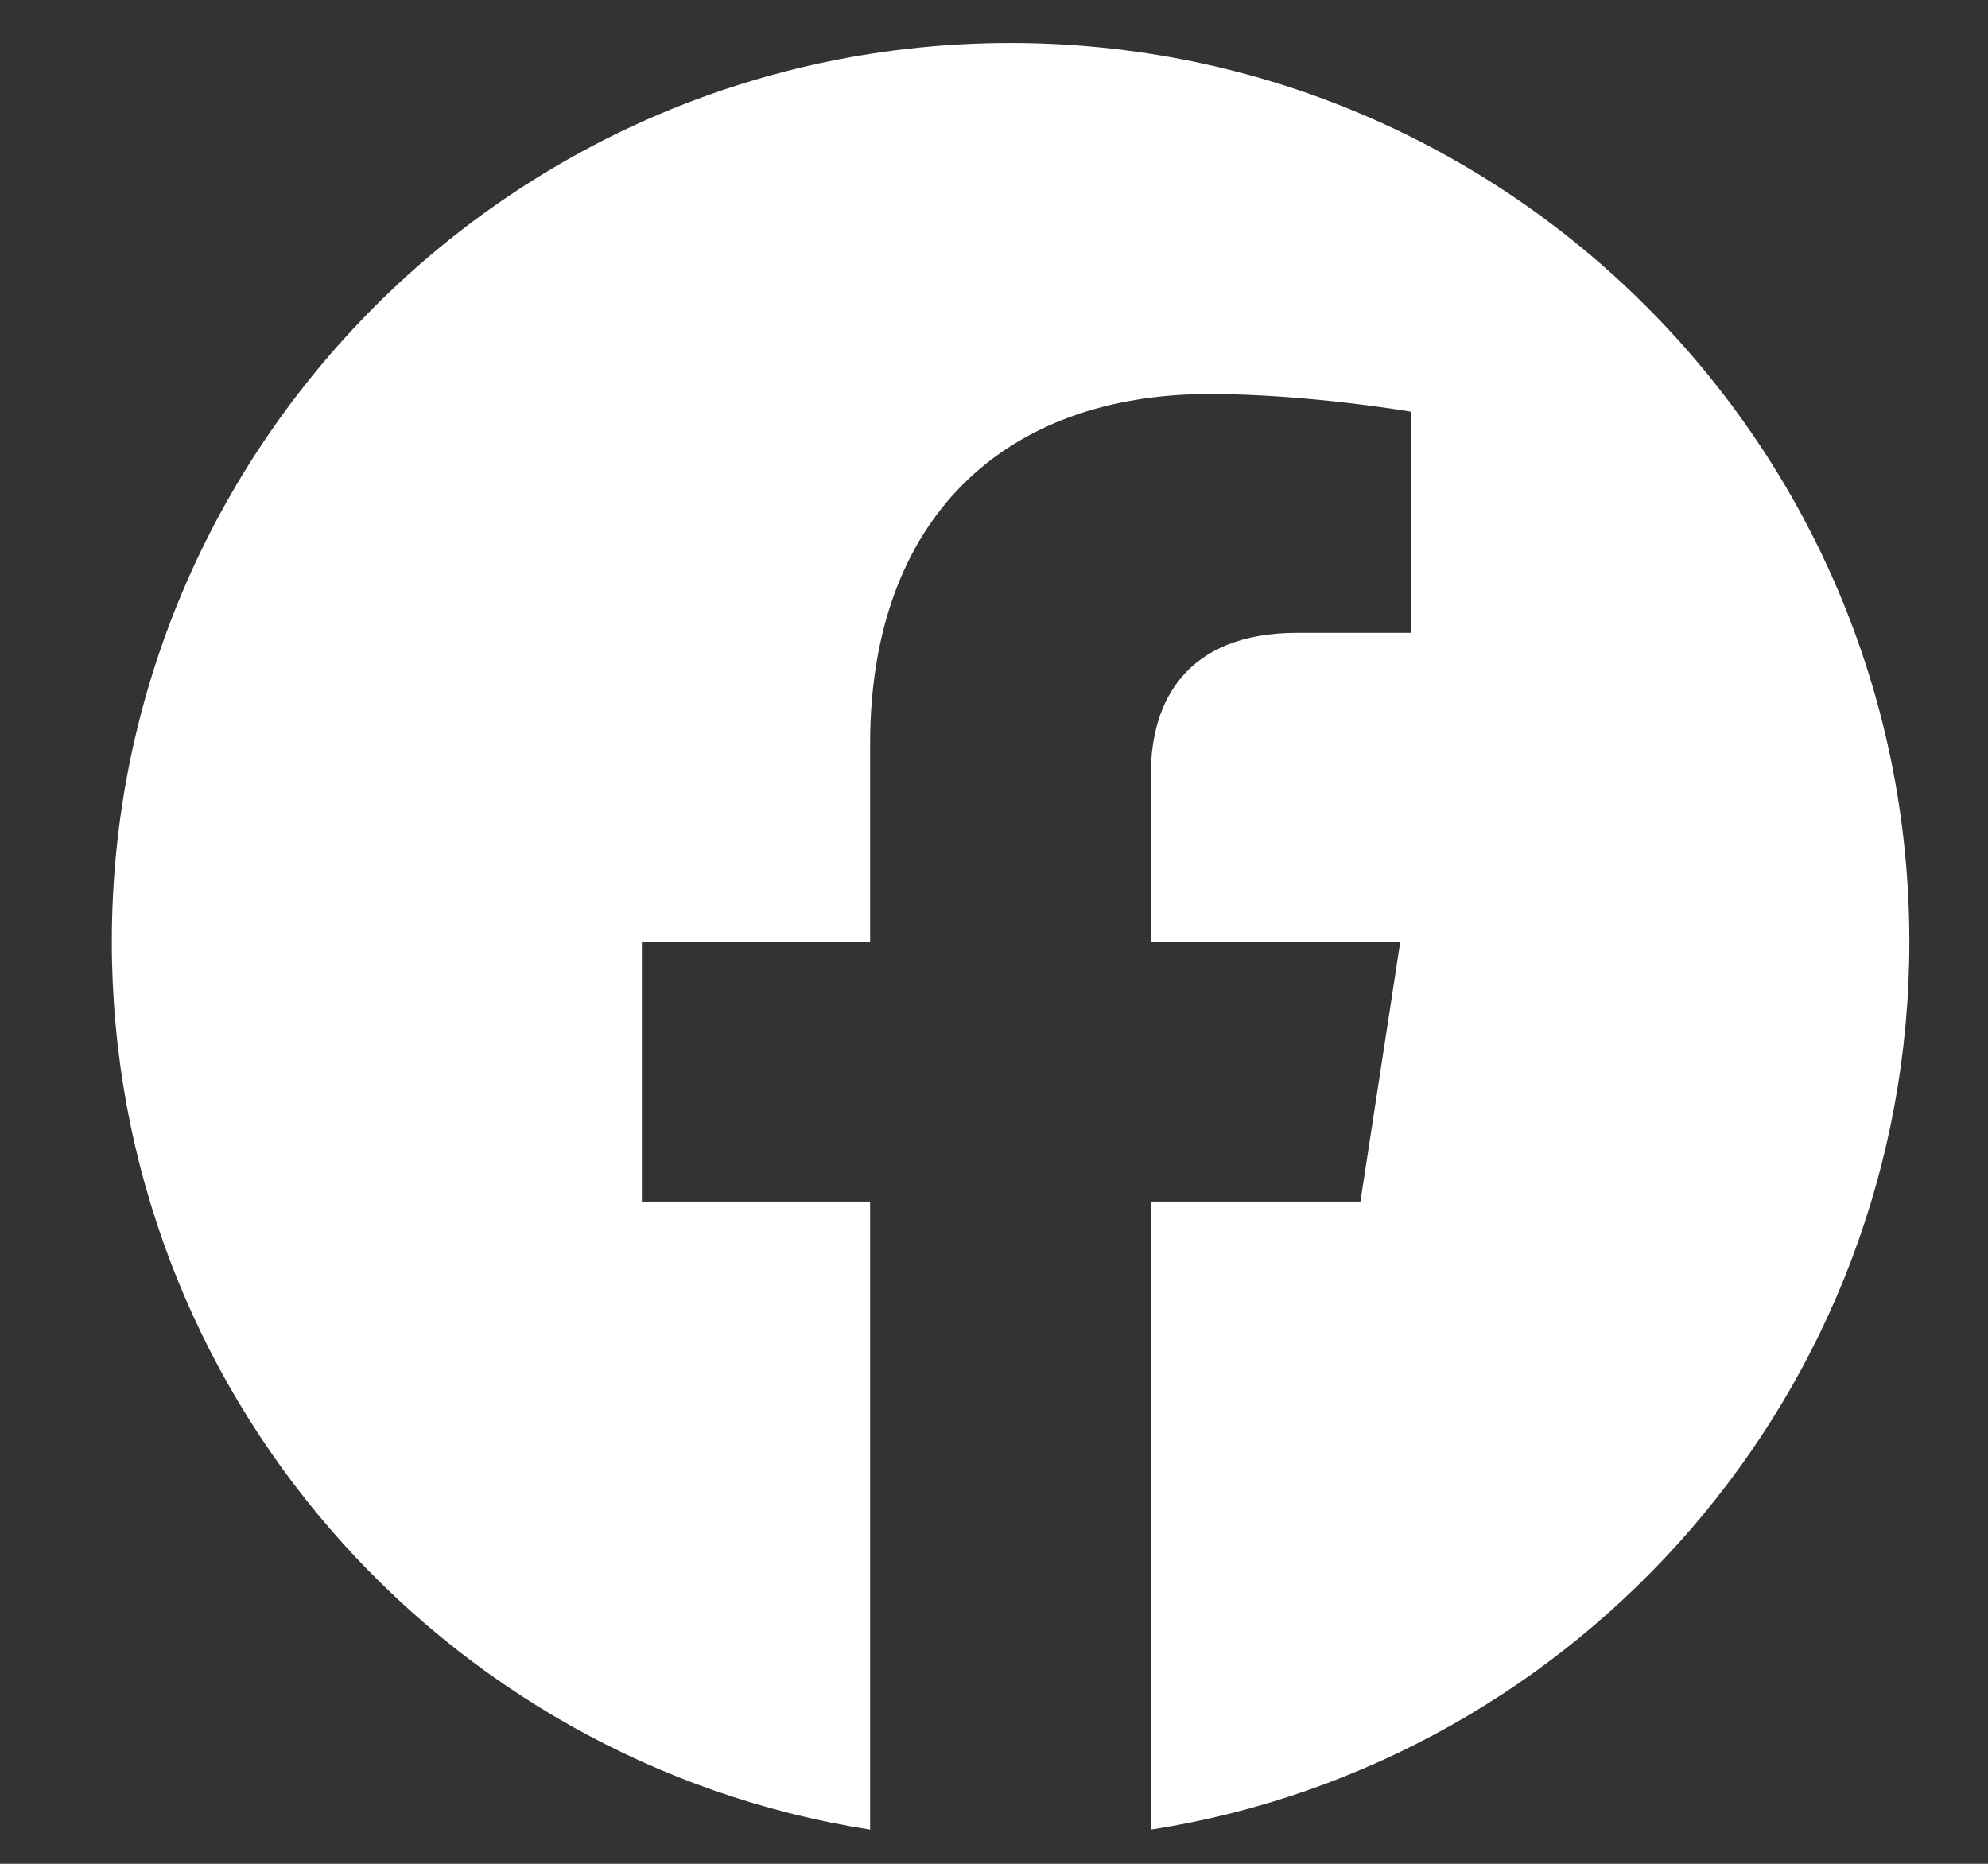  <svg width="16" height="15" viewBox="0 0 16 15" fill="none" xmlns="http://www.w3.org/2000/svg">
        <rect x="0" y="0" width="16" height="15" fill="#333333" stroke="none"/>
        <g clip-path="url(#clip0_59_105)">
          <path
            d="M15.367 7.579C15.367 3.584 12.128 0.346 8.133 0.346C4.138 0.346 0.9 3.584 0.9 7.579C0.9 11.19 3.545 14.182 7.003 14.725V9.67H5.166V7.579H7.003V5.986C7.003 4.173 8.083 3.171 9.735 3.171C10.526 3.171 11.354 3.313 11.354 3.313V5.093H10.442C9.544 5.093 9.263 5.65 9.263 6.223V7.579H11.27L10.949 9.67H9.263V14.725C12.722 14.182 15.367 11.19 15.367 7.579Z"
            fill="white" />
        </g>
        <defs>
          <clipPath id="clip0_59_105">
            <rect width="14.467" height="14.467" fill="white" transform="translate(0.9 0.346)" />
          </clipPath>
        </defs>
      </svg>